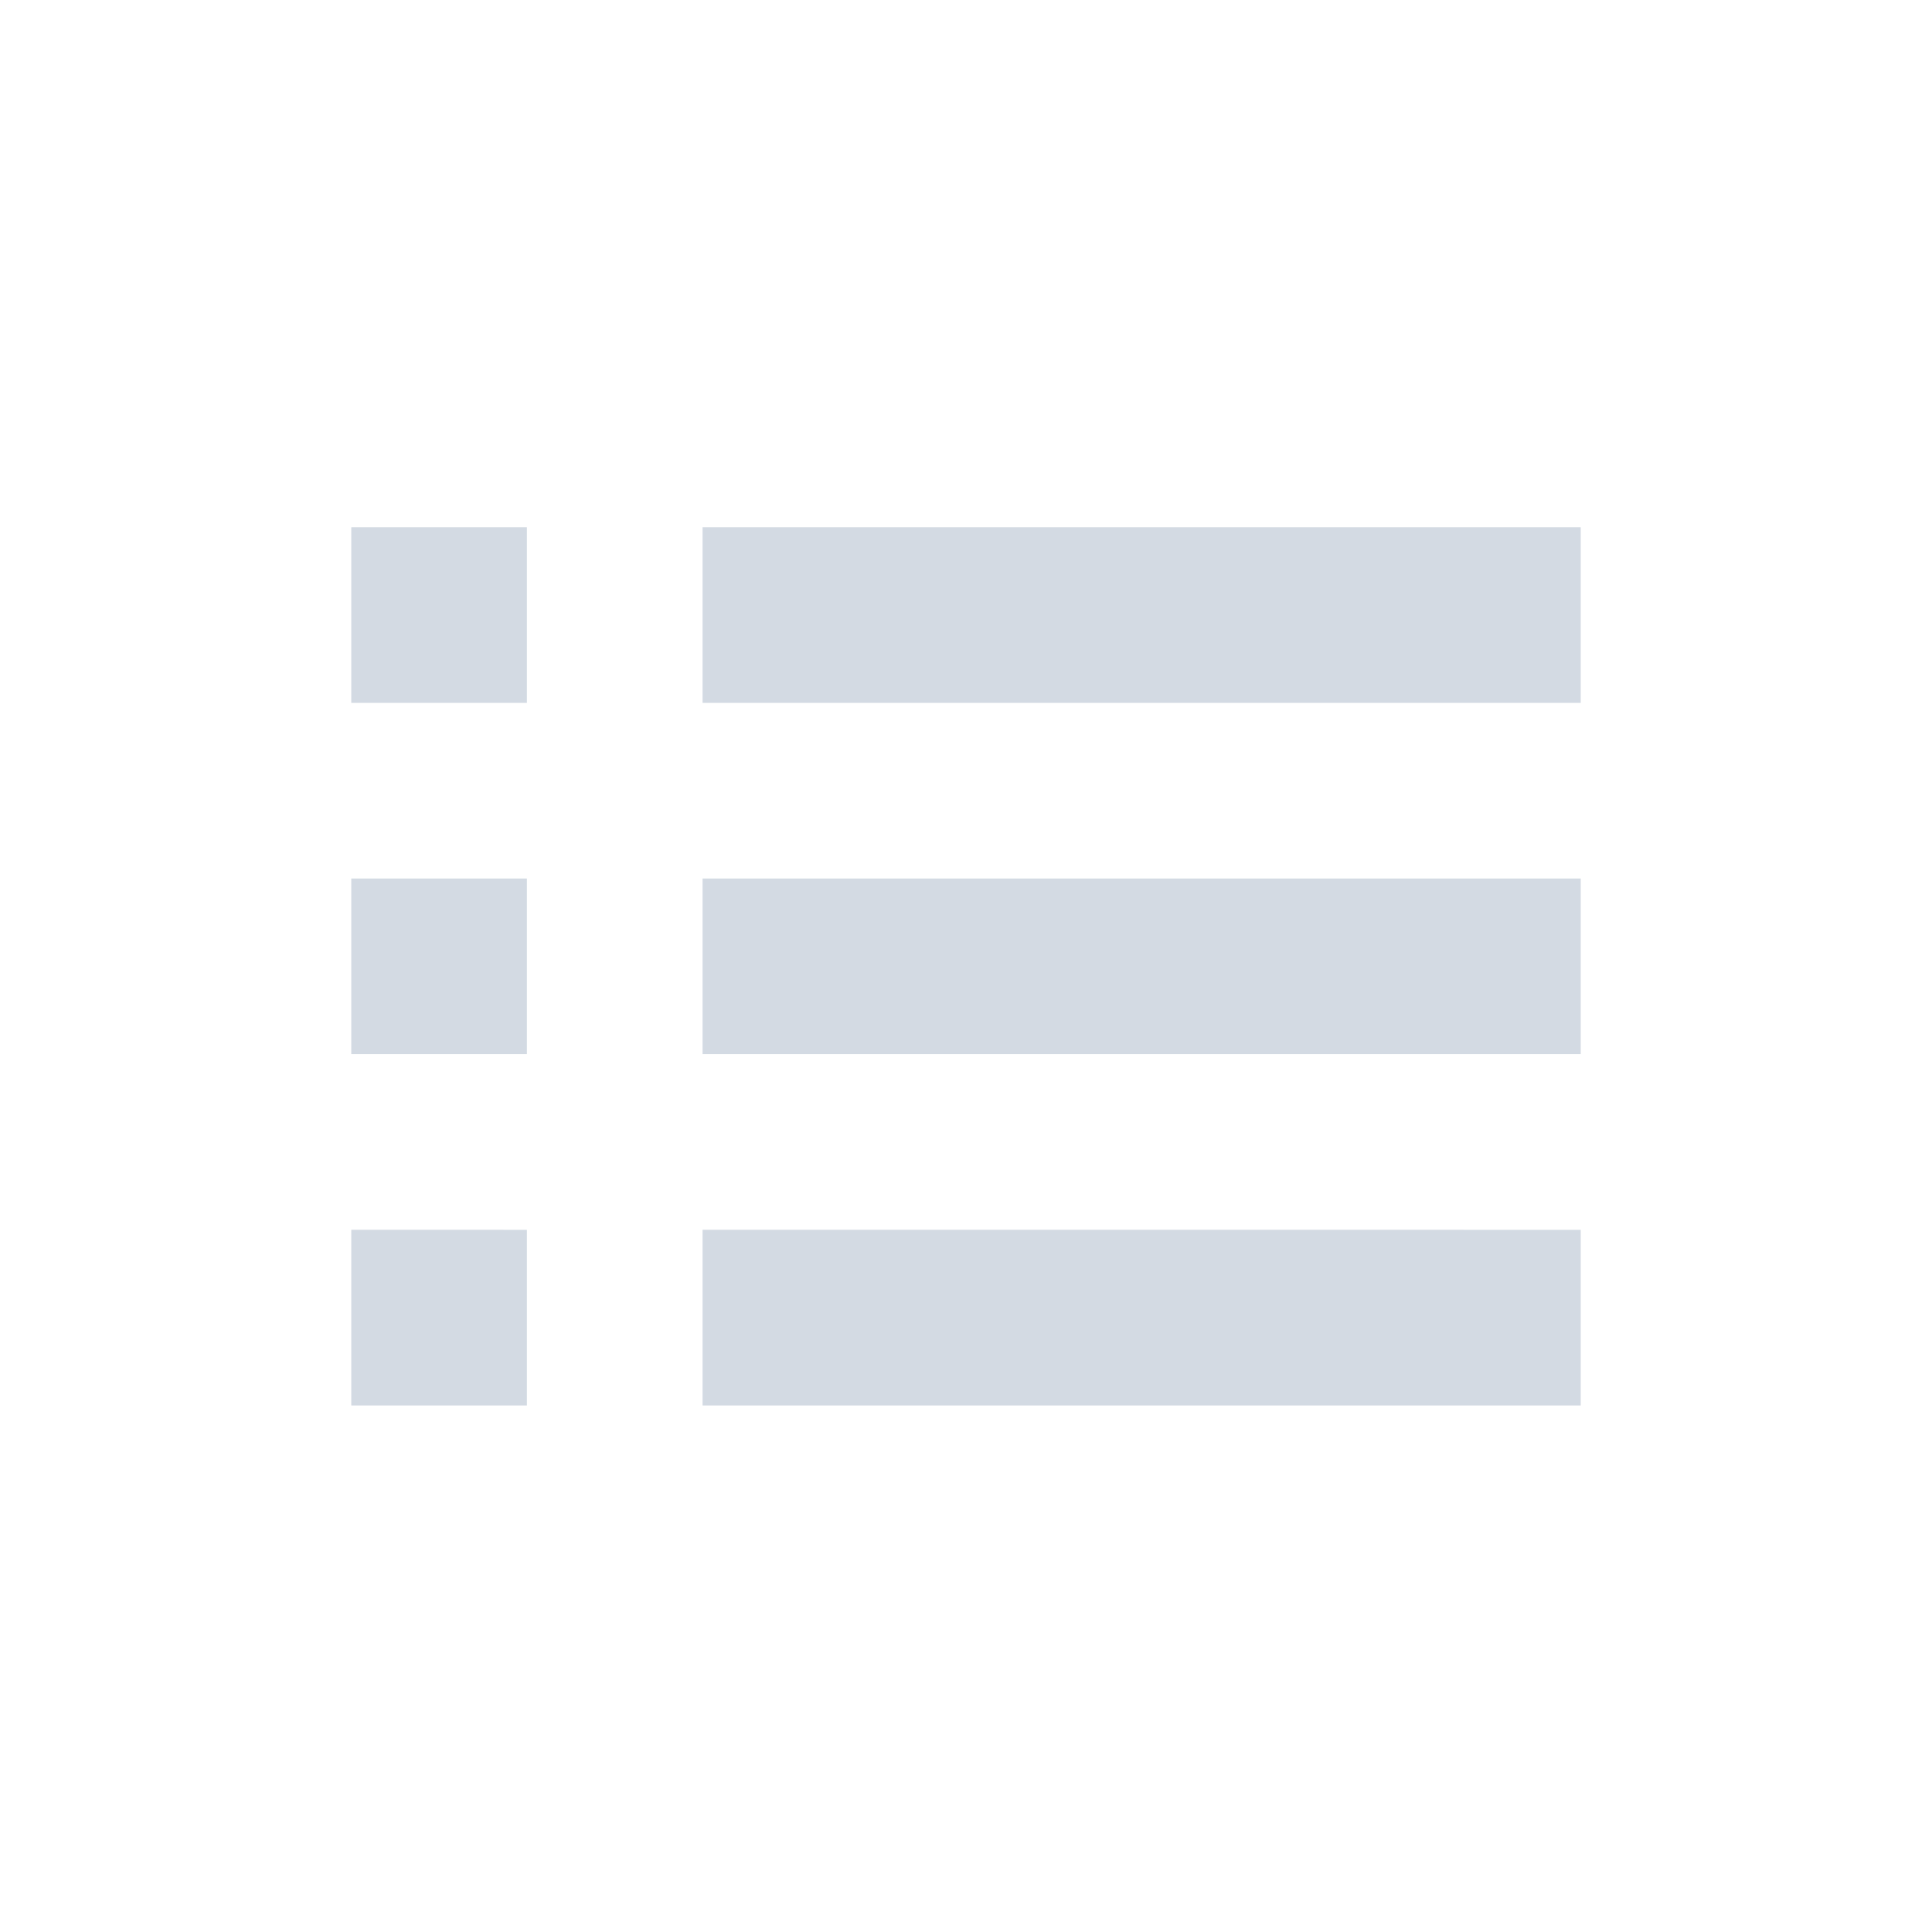 <svg xmlns="http://www.w3.org/2000/svg" width="22" height="22"><defs><style type="text/css" id="current-color-scheme"></style></defs><path d="M4 6.004v2h2v-2H4zm4 0v2h10v-2H8zm-4 4v2h2v-2H4zm4 0v2h10v-2H8zm-4 4v2h2v-2H4zm4 0v2h10v-2H8z" fill="currentColor" color="#d3dae3"/></svg>